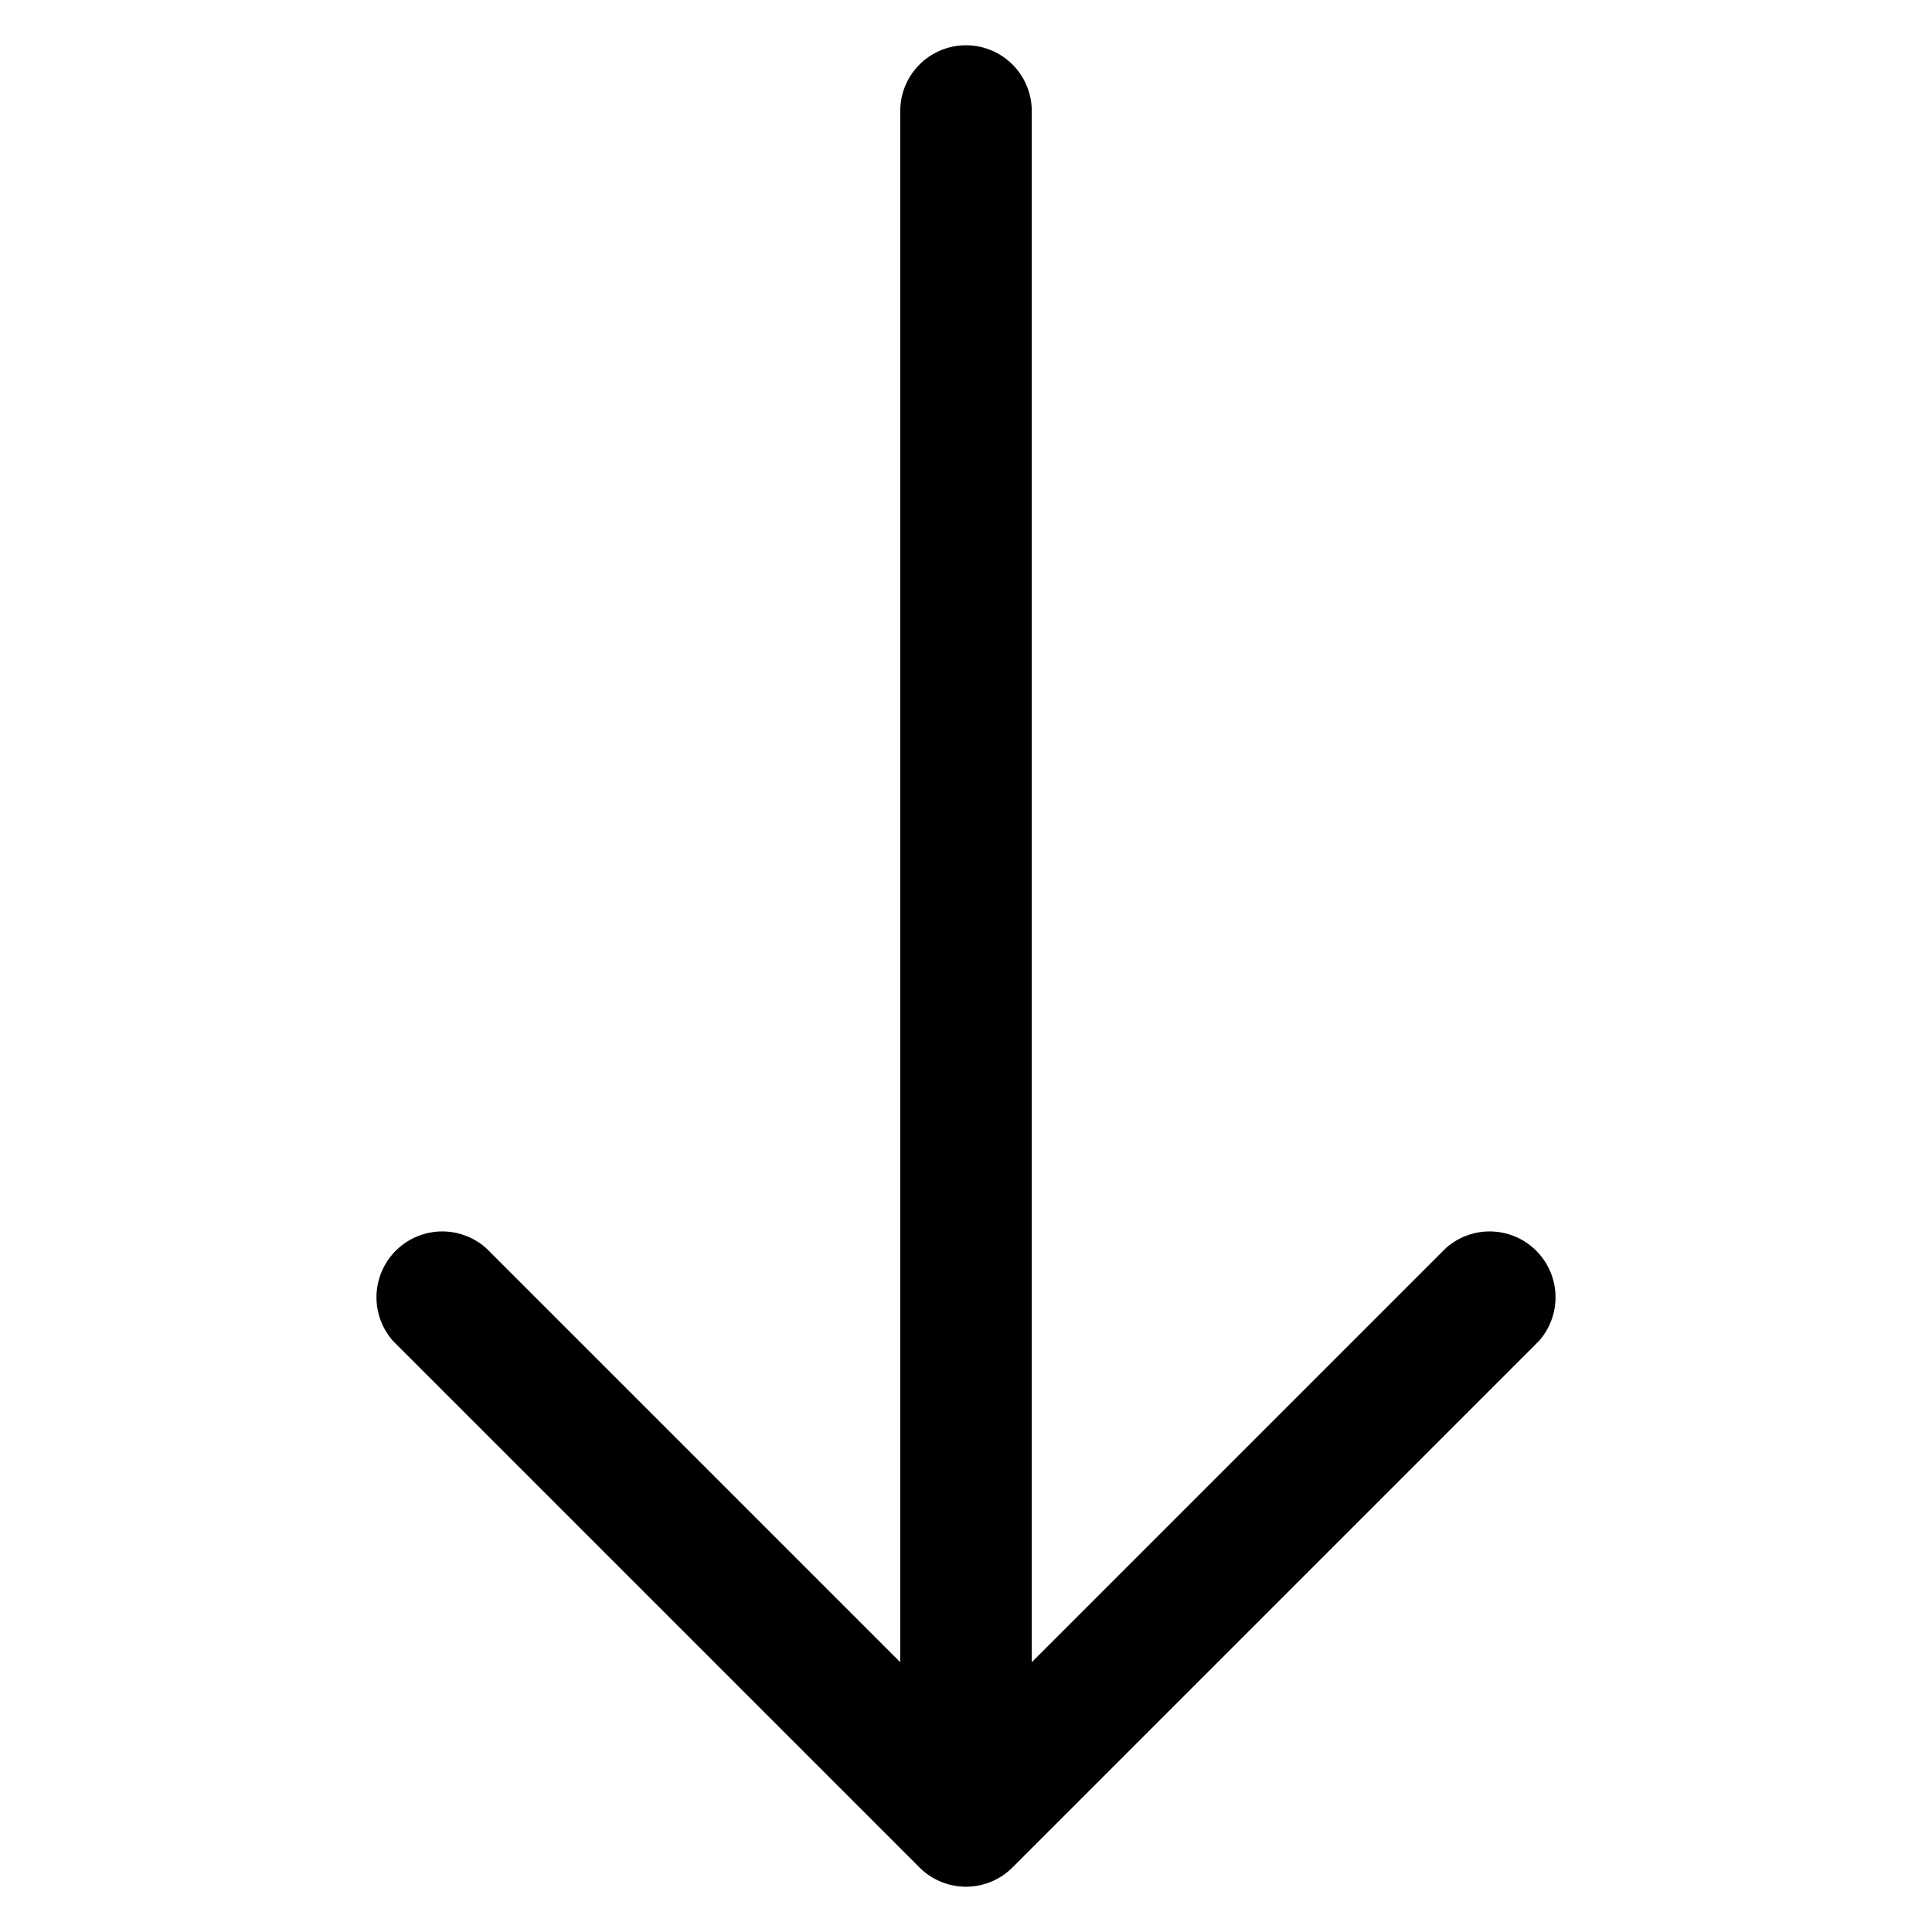 <?xml version="1.0" encoding="UTF-8" standalone="no"?>
<svg
   width="512"
   height="512"
   fill="currentColor"
   class="bi bi-arrow-down"
   viewBox="0 0 512 512"
   version="1.1"
   id="svg11"
   sodipodi:docname="arrow-down.svg"
   inkscape:version="1.2.2 (b0a84865, 2022-12-01)"
   xmlns:inkscape="http://www.inkscape.org/namespaces/inkscape"
   xmlns:sodipodi="http://sodipodi.sourceforge.net/DTD/sodipodi-0.dtd"
   xmlns="http://www.w3.org/2000/svg"
   xmlns:svg="http://www.w3.org/2000/svg">
  <defs
     id="defs15" />
  <sodipodi:namedview
     id="namedview13"
     pagecolor="#ffffff"
     bordercolor="#000000"
     borderopacity="0.25"
     inkscape:showpageshadow="2"
     inkscape:pageopacity="0.0"
     inkscape:pagecheckerboard="0"
     inkscape:deskcolor="#d1d1d1"
     showgrid="false"
     inkscape:zoom="0.91803279"
     inkscape:cx="255.98214"
     inkscape:cy="7.625"
     inkscape:window-width="1344"
     inkscape:window-height="668"
     inkscape:window-x="54"
     inkscape:window-y="38"
     inkscape:window-maximized="0"
     inkscape:current-layer="svg11" />
  <path
     id="path9"
     d="M 256,12 A 17.429,17.429 0 0 0 238.571,29.428 V 440.5 L 128.893,330.822 a 17.451,17.451 0 0 0 -24.645,24.645 L 243.677,494.897 a 17.429,17.429 0 0 0 24.645,0 L 407.752,355.467 A 17.451,17.451 0 0 0 383.107,330.822 L 273.429,440.5 V 29.428 A 17.429,17.429 0 0 0 256,12 Z"
     style="stroke-width:34.857" />
</svg>
